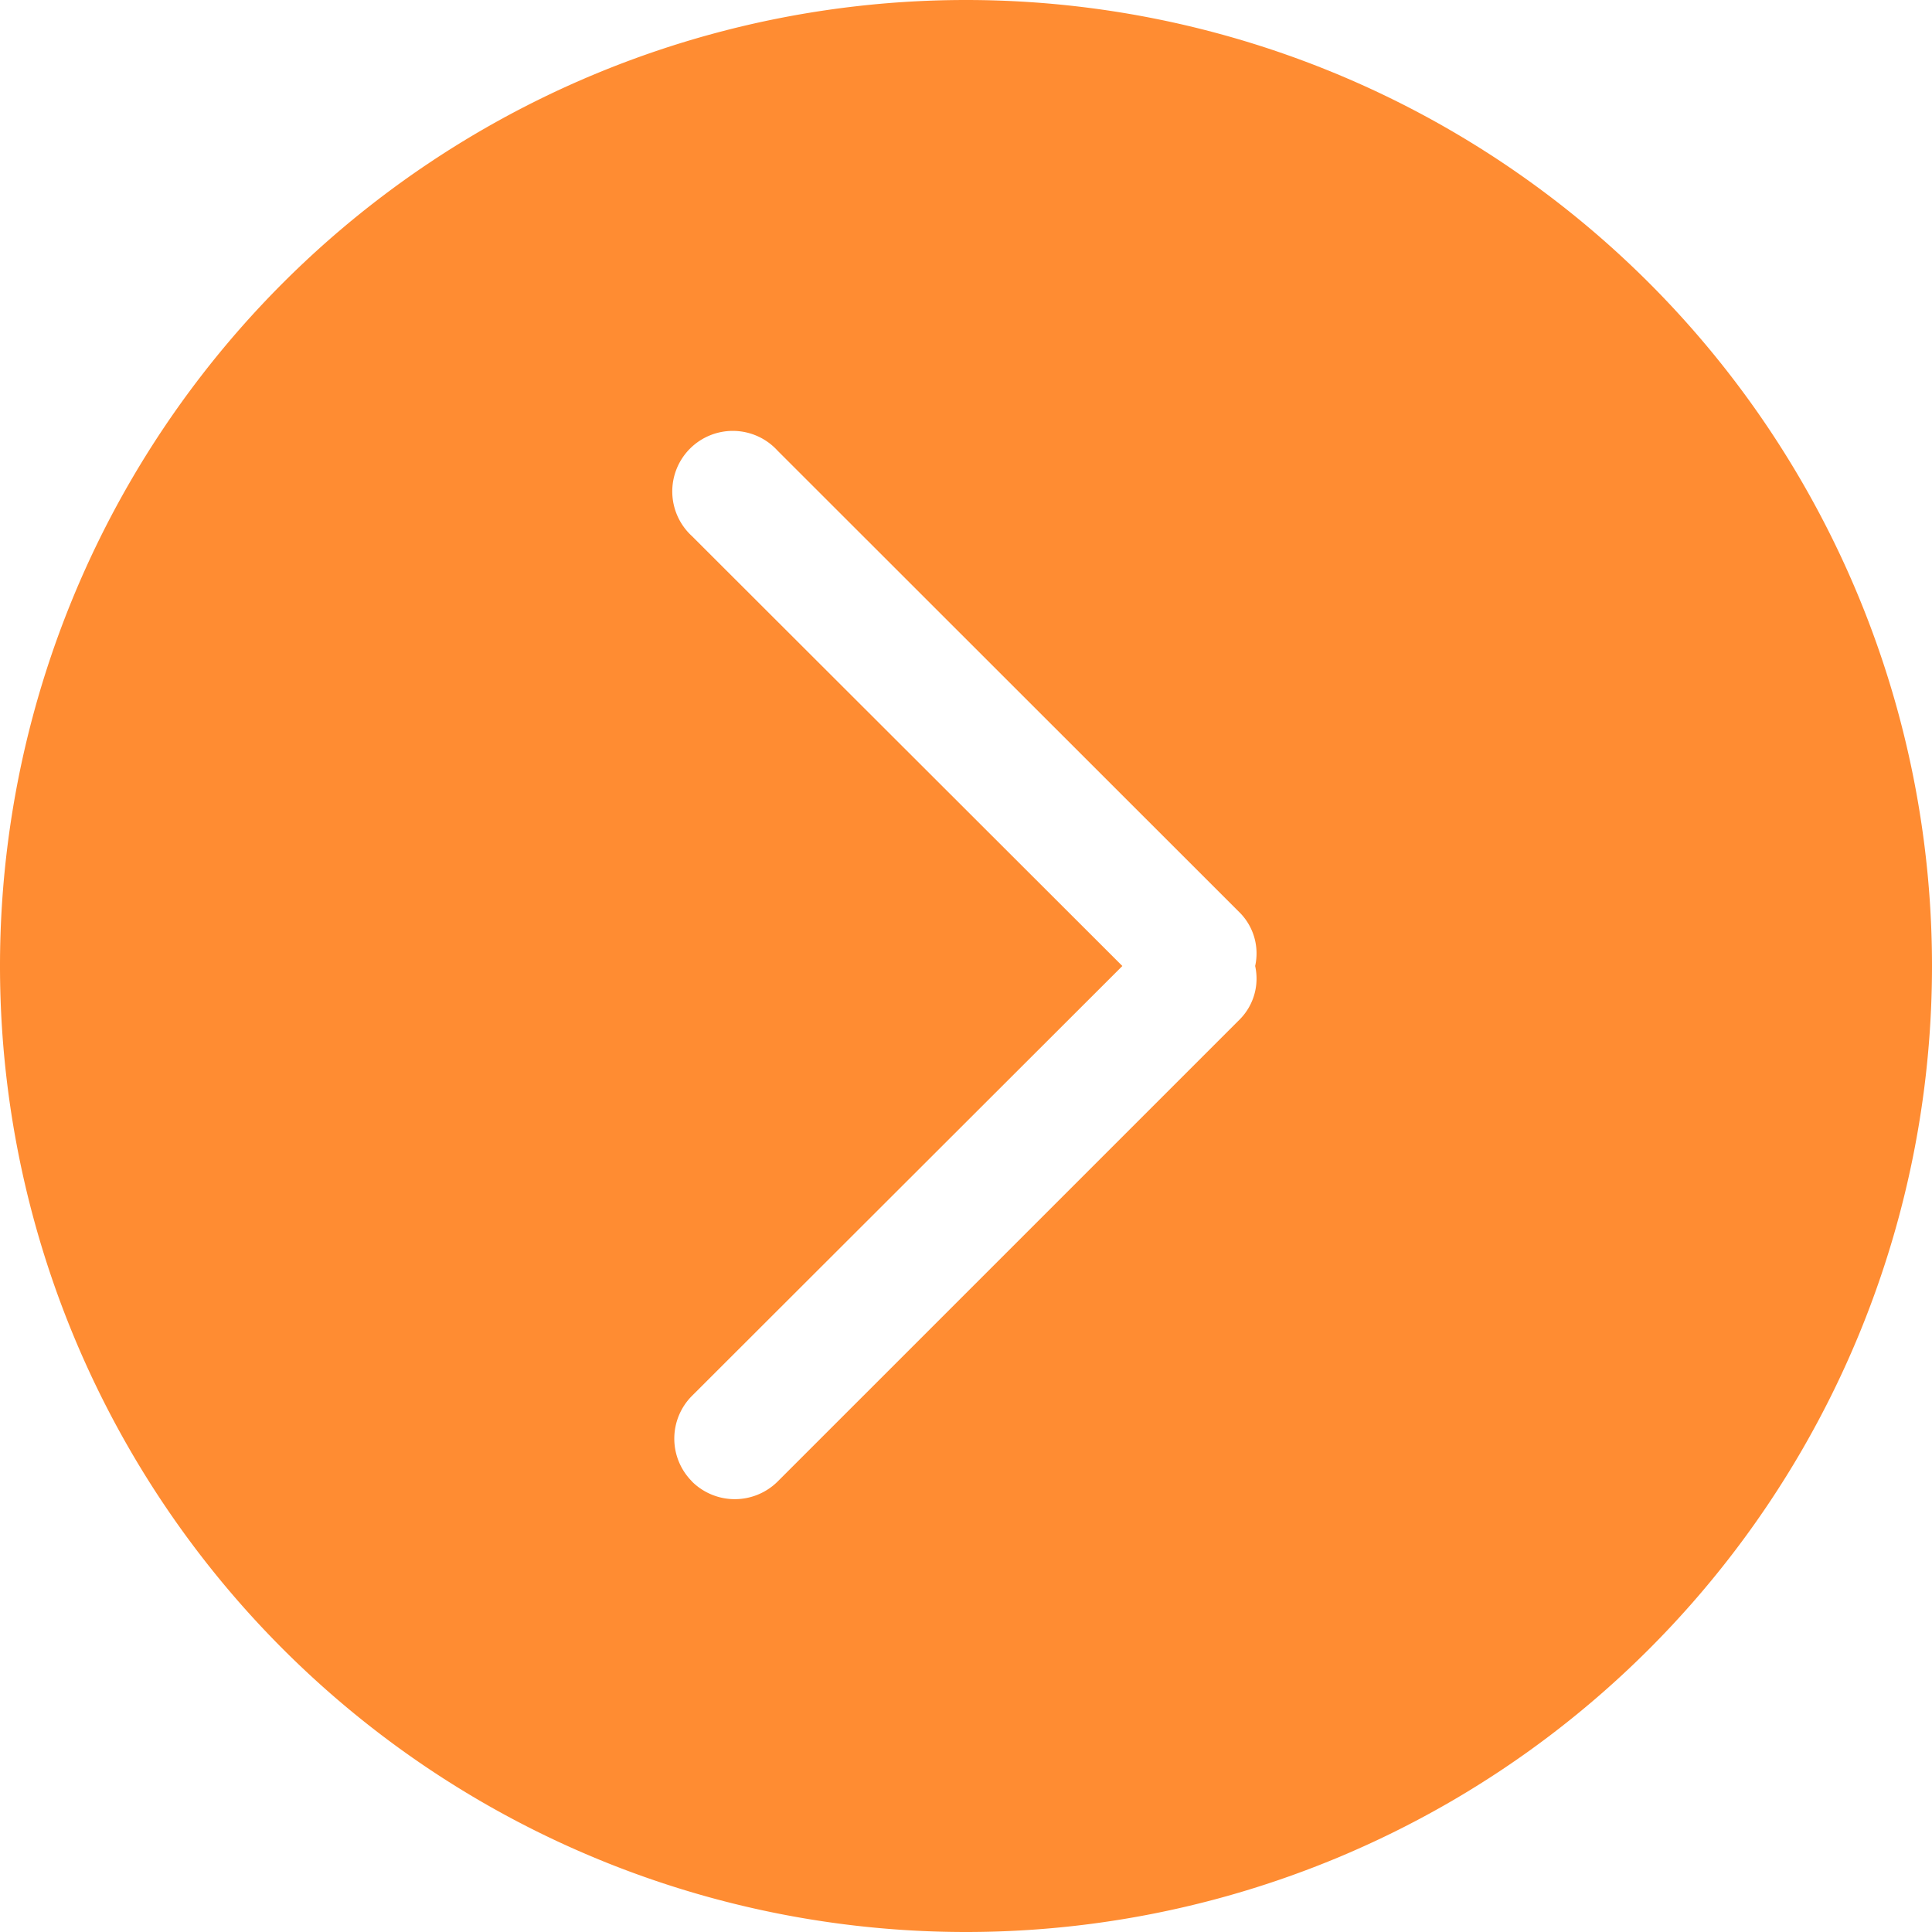 <svg width="15" height="15" fill="none" xmlns="http://www.w3.org/2000/svg">
    <g clip-path="url(#a)">
        <path fill-rule="evenodd" clip-rule="evenodd" d="M5.372 11.501a.47.47 0 0 1 0-.663L8.714 7.5 5.372 4.162a.47.47 0 1 1 .665-.663l3.591 3.589a.45.45 0 0 1 .117.412.45.45 0 0 1-.117.412l-3.59 3.59a.472.472 0 0 1-.666 0ZM15 7.5A7.5 7.5 0 0 0 7.5 0 7.5 7.5 0 0 0 0 7.5 7.5 7.5 0 0 0 7.5 15 7.5 7.5 0 0 0 15 7.5Z" fill="#FF8C32"/>
    </g>
    <defs>
        <clipPath id="a">
            <path fill="#fff" transform="rotate(90 7.5 7.5)" d="M0 0h15v15H0z"/>
        </clipPath>
    </defs>
</svg>
